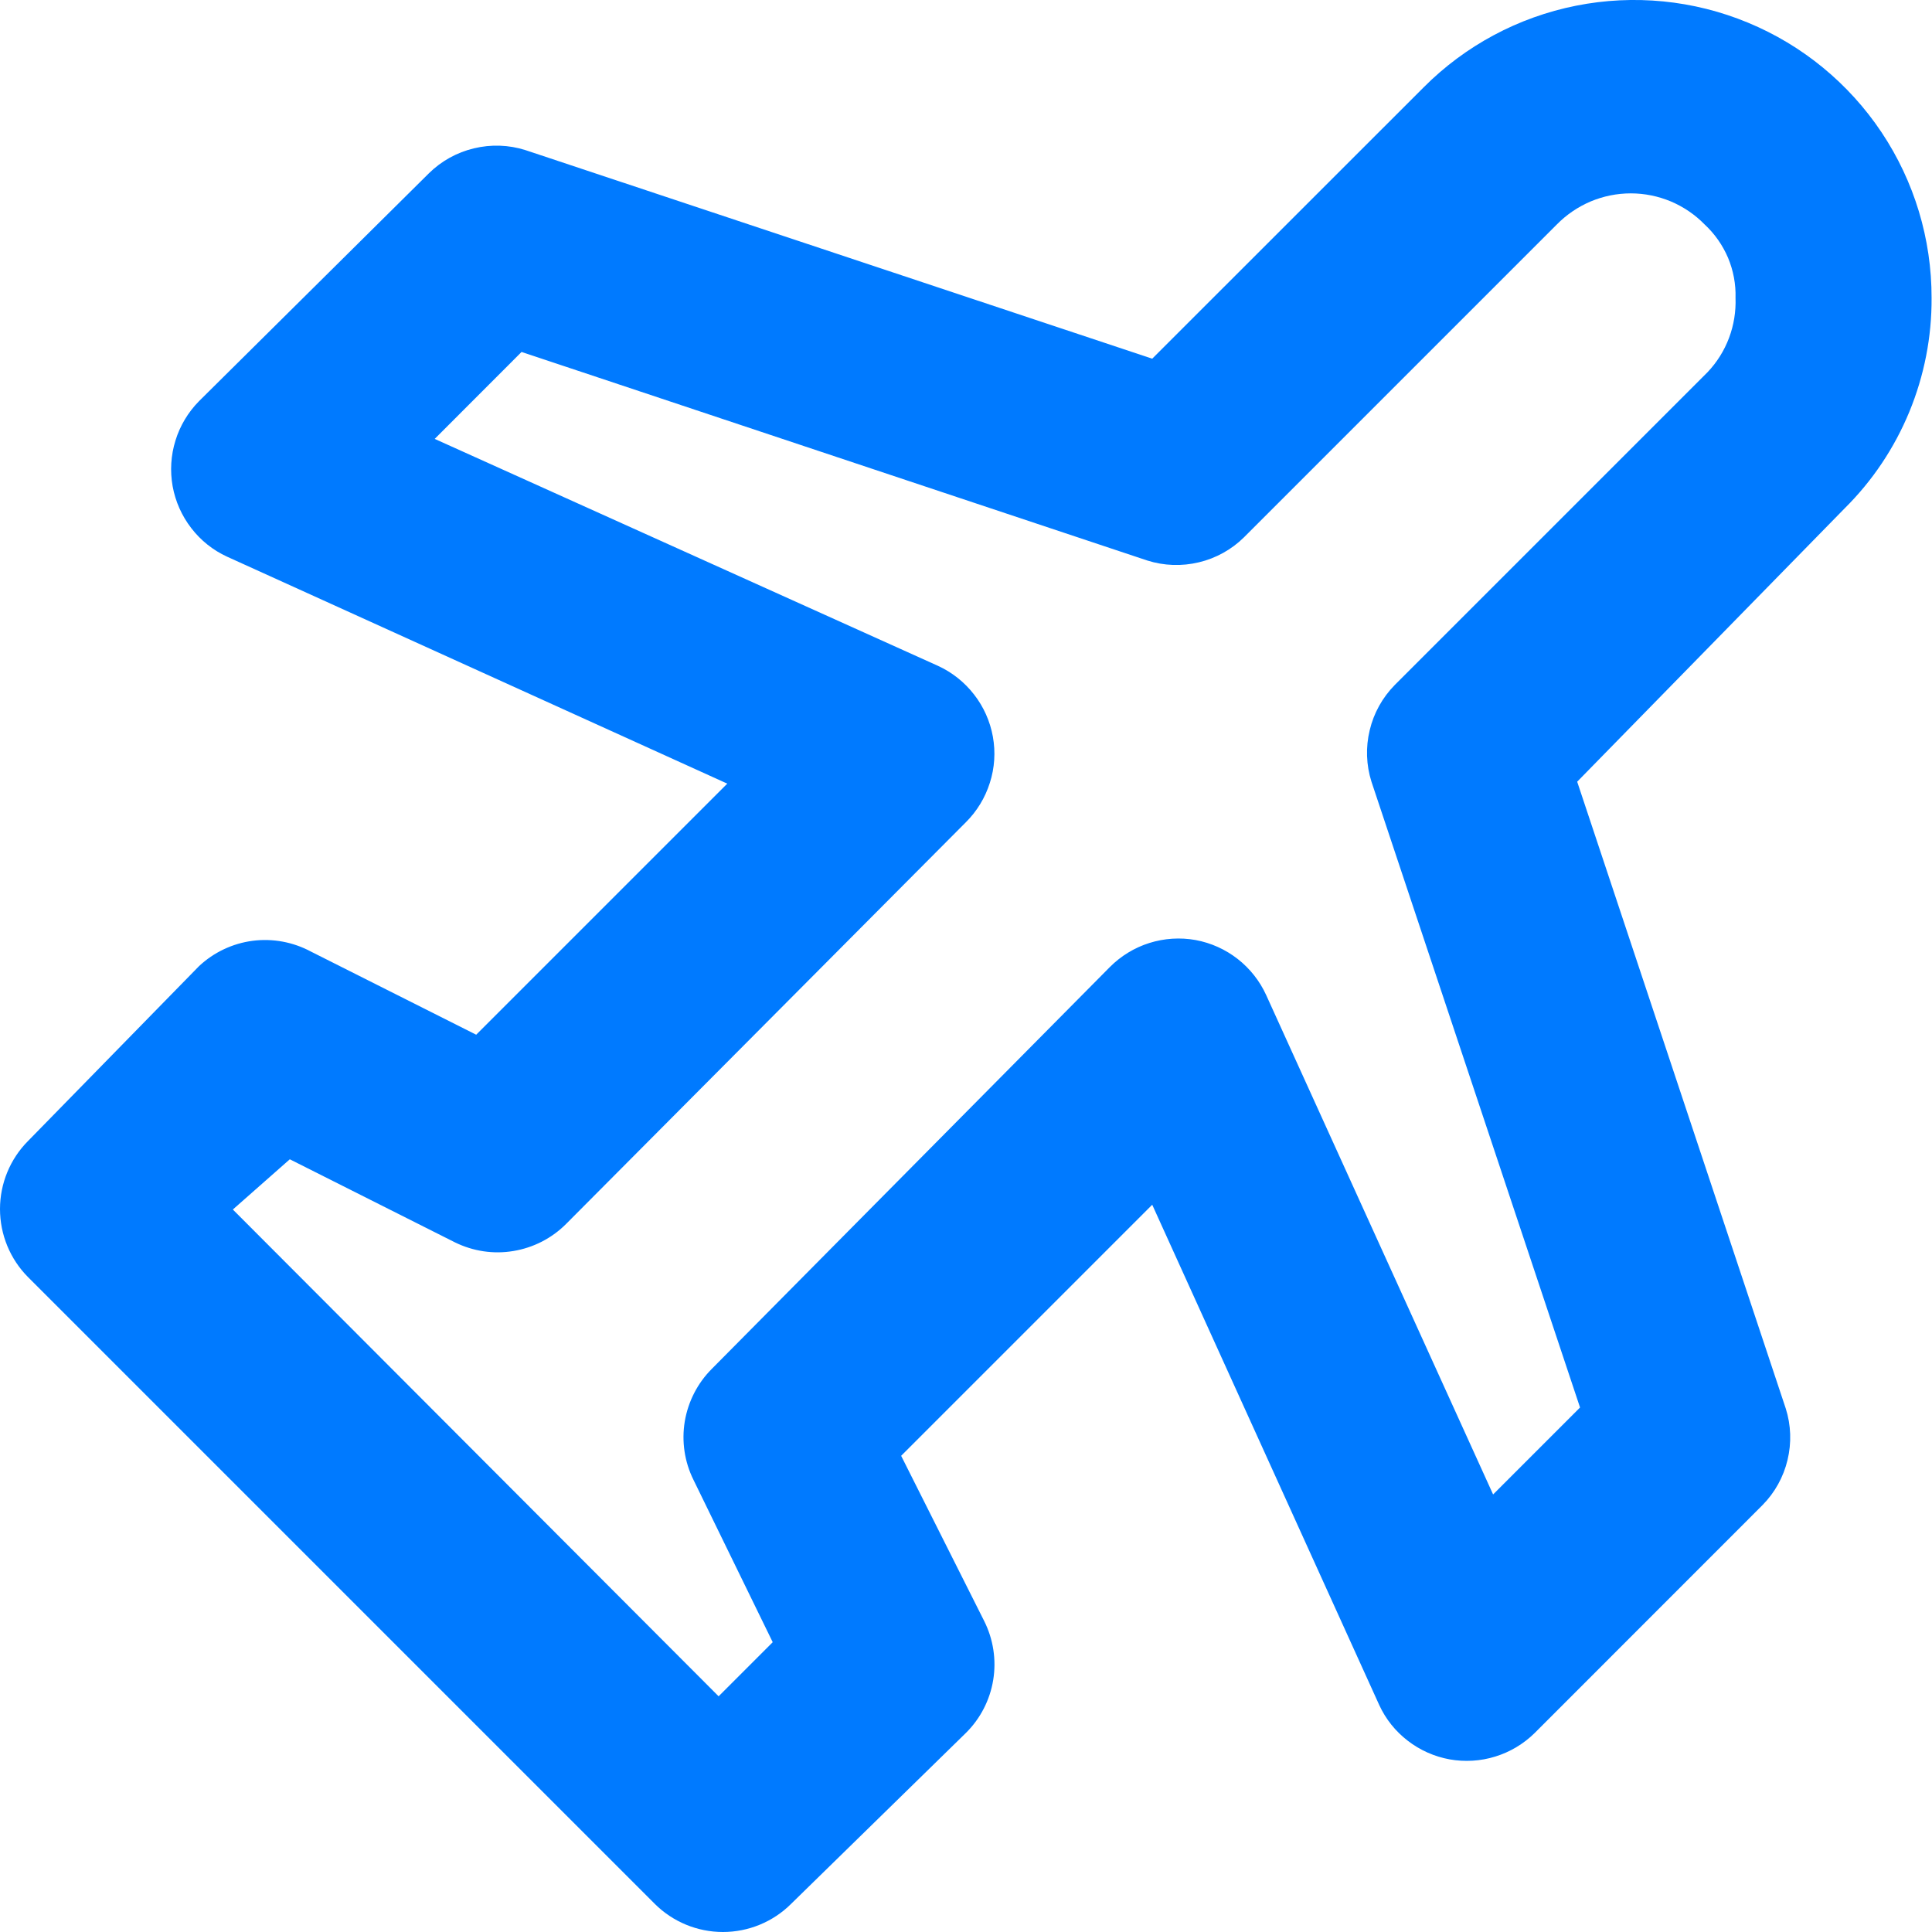 <svg width="23" height="23" viewBox="0 0 23 23" fill="none" xmlns="http://www.w3.org/2000/svg">
<path d="M22.995 3.546C22.996 2.845 22.789 2.159 22.4 1.576C22.011 0.993 21.457 0.538 20.81 0.27C20.162 0.001 19.449 -0.069 18.762 0.068C18.074 0.205 17.443 0.543 16.948 1.04L13.717 4.27L6.255 1.787C6.057 1.724 5.845 1.717 5.642 1.766C5.44 1.814 5.254 1.917 5.106 2.063L2.369 4.776C2.24 4.907 2.143 5.068 2.089 5.244C2.034 5.42 2.023 5.607 2.055 5.788C2.088 5.97 2.164 6.141 2.277 6.287C2.389 6.433 2.535 6.55 2.703 6.627L8.658 9.329L5.669 12.318L3.703 11.329C3.491 11.215 3.248 11.169 3.008 11.2C2.769 11.231 2.545 11.337 2.369 11.502L0.334 13.583C0.12 13.798 0 14.09 0 14.393C0 14.697 0.12 14.989 0.334 15.204L7.796 22.666C8.011 22.88 8.303 23 8.606 23C8.91 23 9.202 22.88 9.417 22.666L11.498 20.631C11.671 20.46 11.785 20.239 11.824 19.999C11.863 19.76 11.825 19.514 11.716 19.297L10.728 17.331L13.717 14.342L16.419 20.297C16.496 20.465 16.613 20.611 16.759 20.723C16.905 20.836 17.076 20.912 17.258 20.945C17.439 20.977 17.626 20.966 17.802 20.911C17.978 20.857 18.139 20.76 18.27 20.631L20.983 17.917C21.129 17.769 21.232 17.583 21.28 17.381C21.329 17.178 21.322 16.966 21.259 16.768L18.776 9.306L21.96 6.052C22.291 5.724 22.552 5.334 22.73 4.903C22.907 4.473 22.998 4.012 22.995 3.546ZM20.328 4.431L16.603 8.156C16.457 8.305 16.354 8.49 16.306 8.693C16.257 8.895 16.264 9.107 16.327 9.306L18.81 16.756L17.775 17.791L15.074 11.847C14.997 11.678 14.88 11.53 14.734 11.416C14.588 11.302 14.417 11.225 14.234 11.191C14.05 11.158 13.861 11.17 13.683 11.226C13.505 11.282 13.343 11.381 13.211 11.514L8.474 16.296C8.304 16.466 8.192 16.685 8.152 16.922C8.113 17.159 8.149 17.403 8.256 17.618L9.199 19.55L8.555 20.194L2.772 14.399L3.45 13.801L5.416 14.79C5.632 14.896 5.875 14.933 6.112 14.893C6.349 14.854 6.568 14.742 6.738 14.572L11.498 9.789C11.63 9.658 11.728 9.497 11.784 9.319C11.841 9.142 11.853 8.953 11.82 8.77C11.787 8.587 11.71 8.414 11.596 8.268C11.482 8.121 11.334 8.003 11.165 7.926L5.175 5.225L6.209 4.19L13.659 6.673C13.858 6.736 14.07 6.743 14.273 6.694C14.475 6.646 14.661 6.543 14.809 6.397L18.534 2.672C18.649 2.555 18.786 2.462 18.937 2.398C19.088 2.335 19.25 2.302 19.414 2.302C19.578 2.302 19.74 2.335 19.891 2.398C20.042 2.462 20.179 2.555 20.293 2.672C20.413 2.783 20.508 2.919 20.572 3.069C20.635 3.22 20.666 3.383 20.661 3.546C20.667 3.708 20.641 3.87 20.584 4.022C20.527 4.174 20.44 4.313 20.328 4.431Z" fill="#007AFF"/>
</svg>
